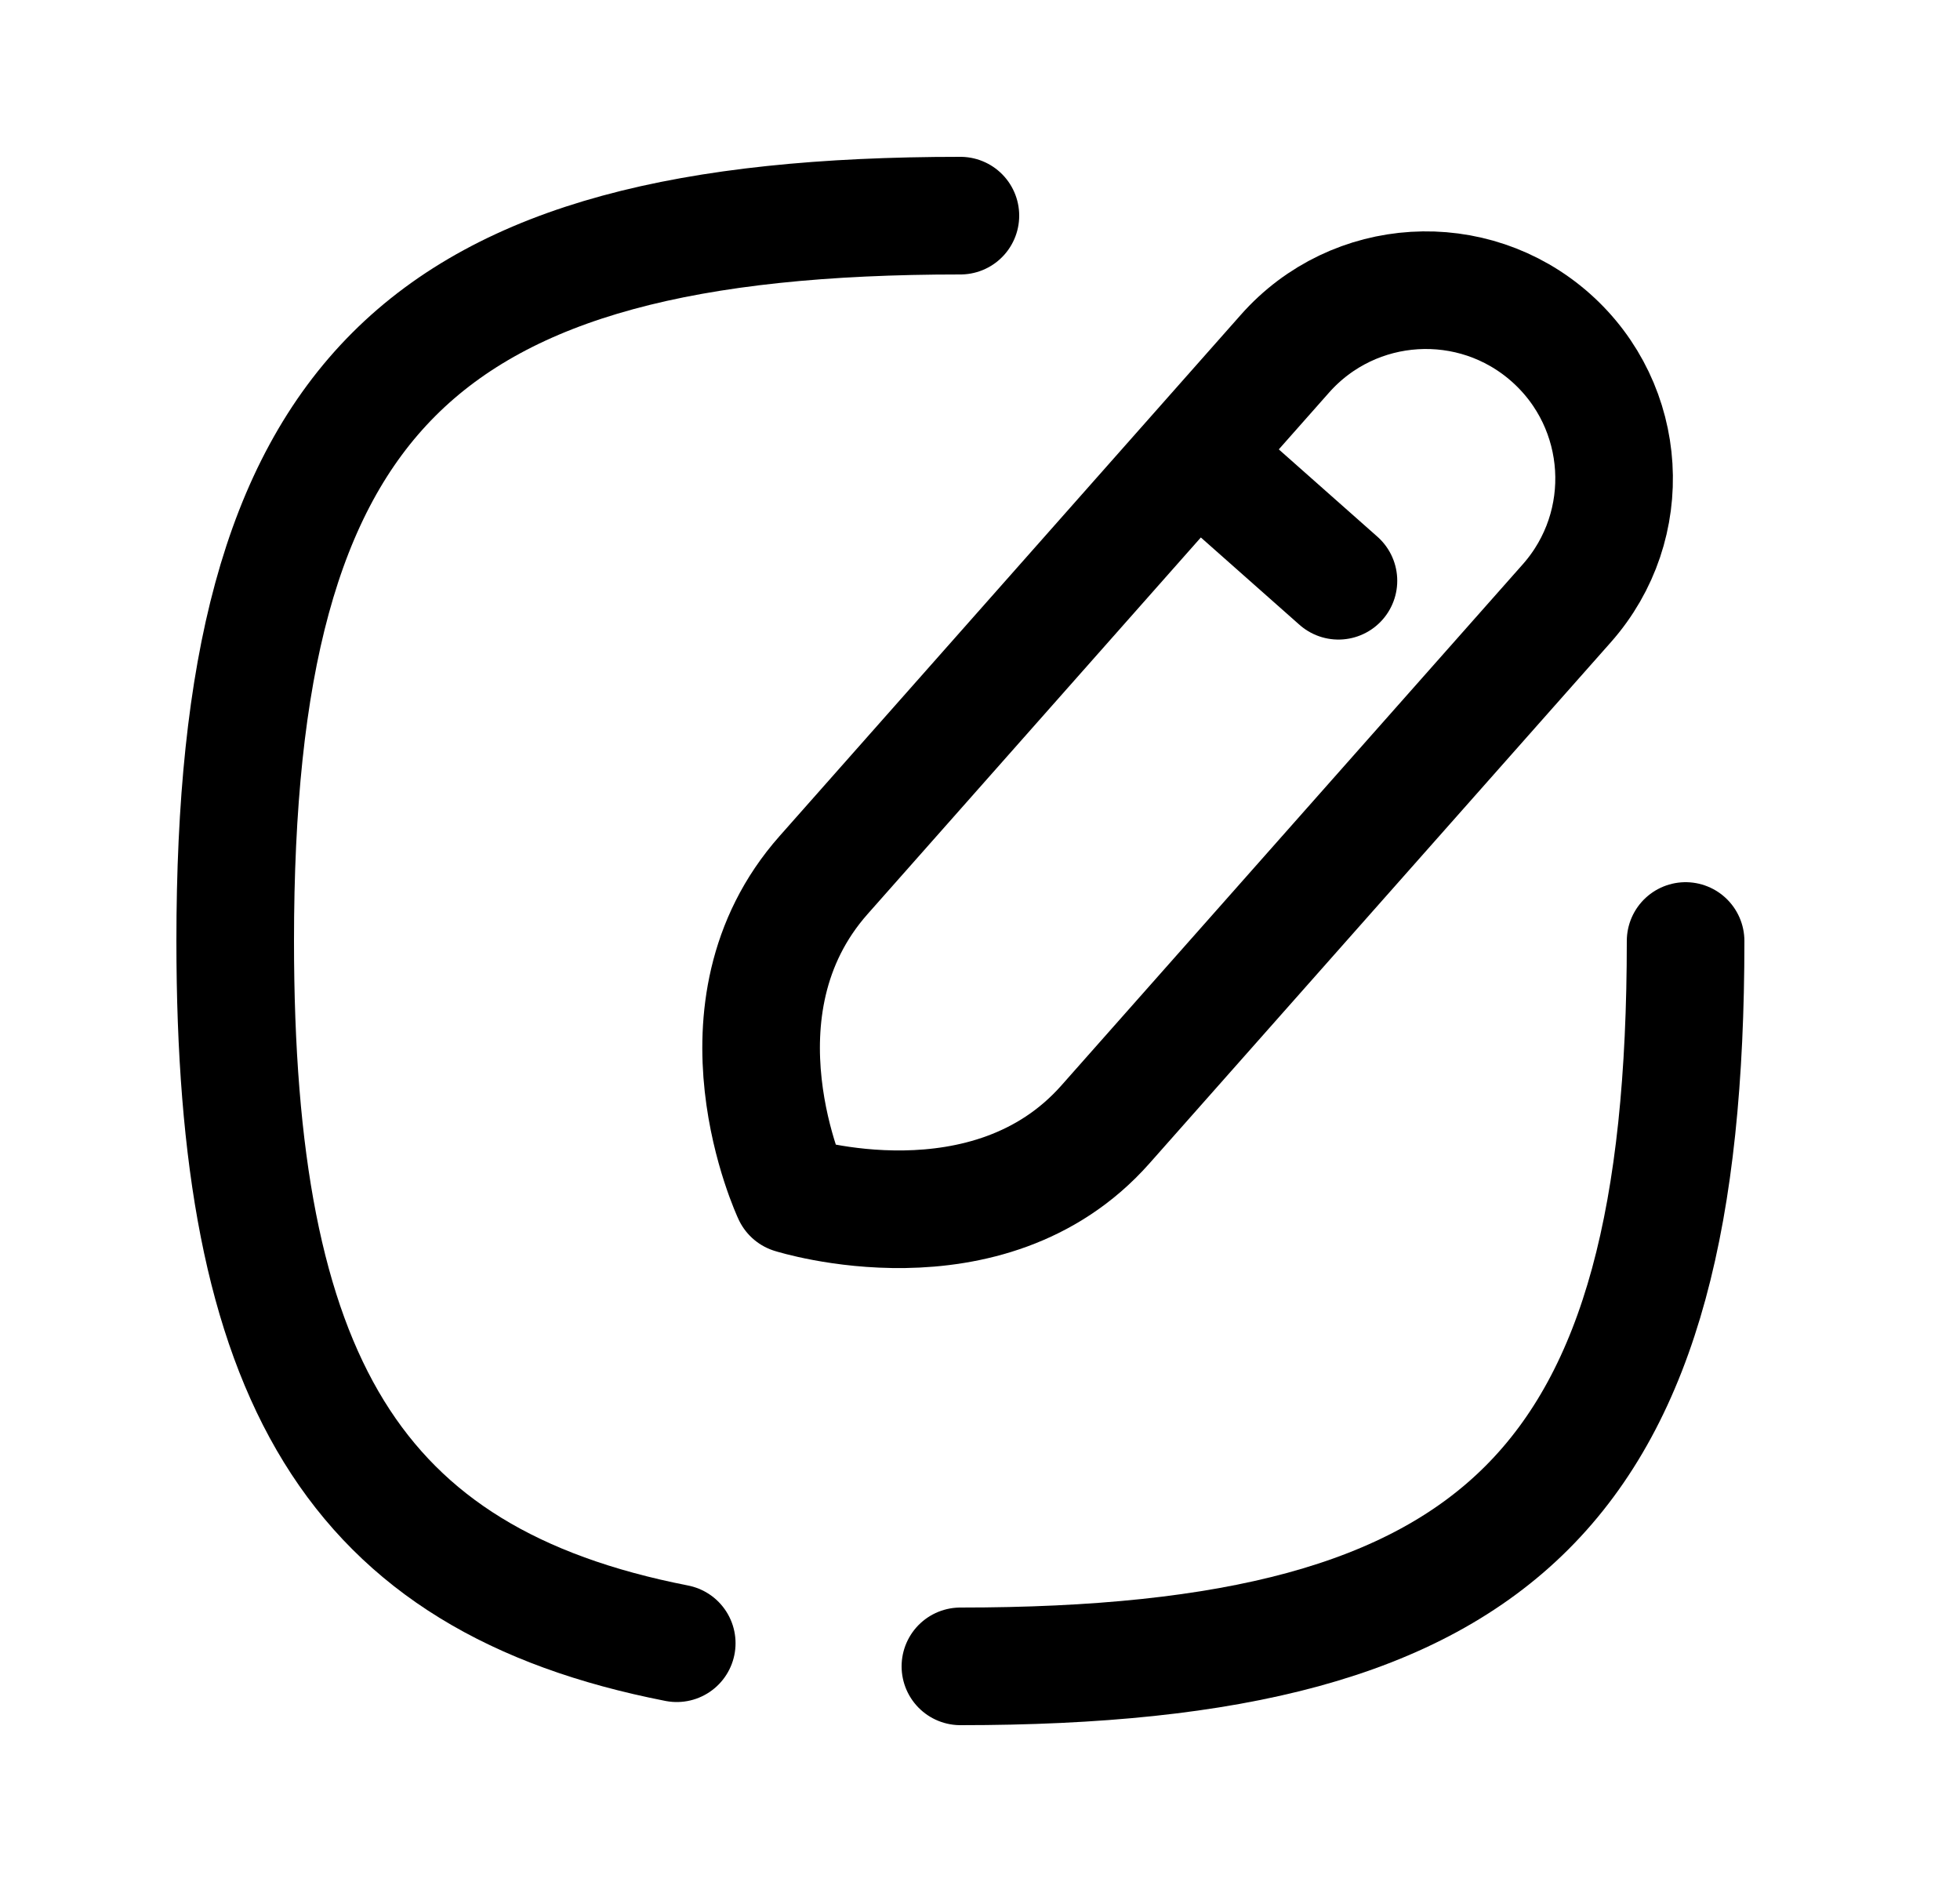 <svg width="25" height="24" viewBox="0 0 25 24" fill="none" xmlns="http://www.w3.org/2000/svg">
<path d="M12.25 21.25C19.187 21.25 21.5 18.937 21.5 12" stroke="black" stroke-width="1.5" stroke-linecap="round" stroke-linejoin="round"/>
<path d="M12.25 2.75C5.313 2.75 3 5.063 3 12C3 17.553 4.482 20.143 8.632 20.955" stroke="black" stroke-width="1.5" stroke-linecap="round" stroke-linejoin="round"/>
<path fill-rule="evenodd" clip-rule="evenodd" d="M19.779 4.304V4.304C18.786 3.425 17.269 3.517 16.39 4.51C16.39 4.51 12.021 9.445 10.506 11.158C8.989 12.87 10.101 15.235 10.101 15.235C10.101 15.235 12.605 16.028 14.099 14.34C15.594 12.652 19.985 7.693 19.985 7.693C20.864 6.7 20.771 5.183 19.779 4.304Z" stroke="black" stroke-width="1.5" stroke-linecap="round" stroke-linejoin="round"/>
<path d="M15.259 5.801L17.072 7.406" stroke="black" stroke-width="1.5" stroke-linecap="round" stroke-linejoin="round"/>
</svg>
